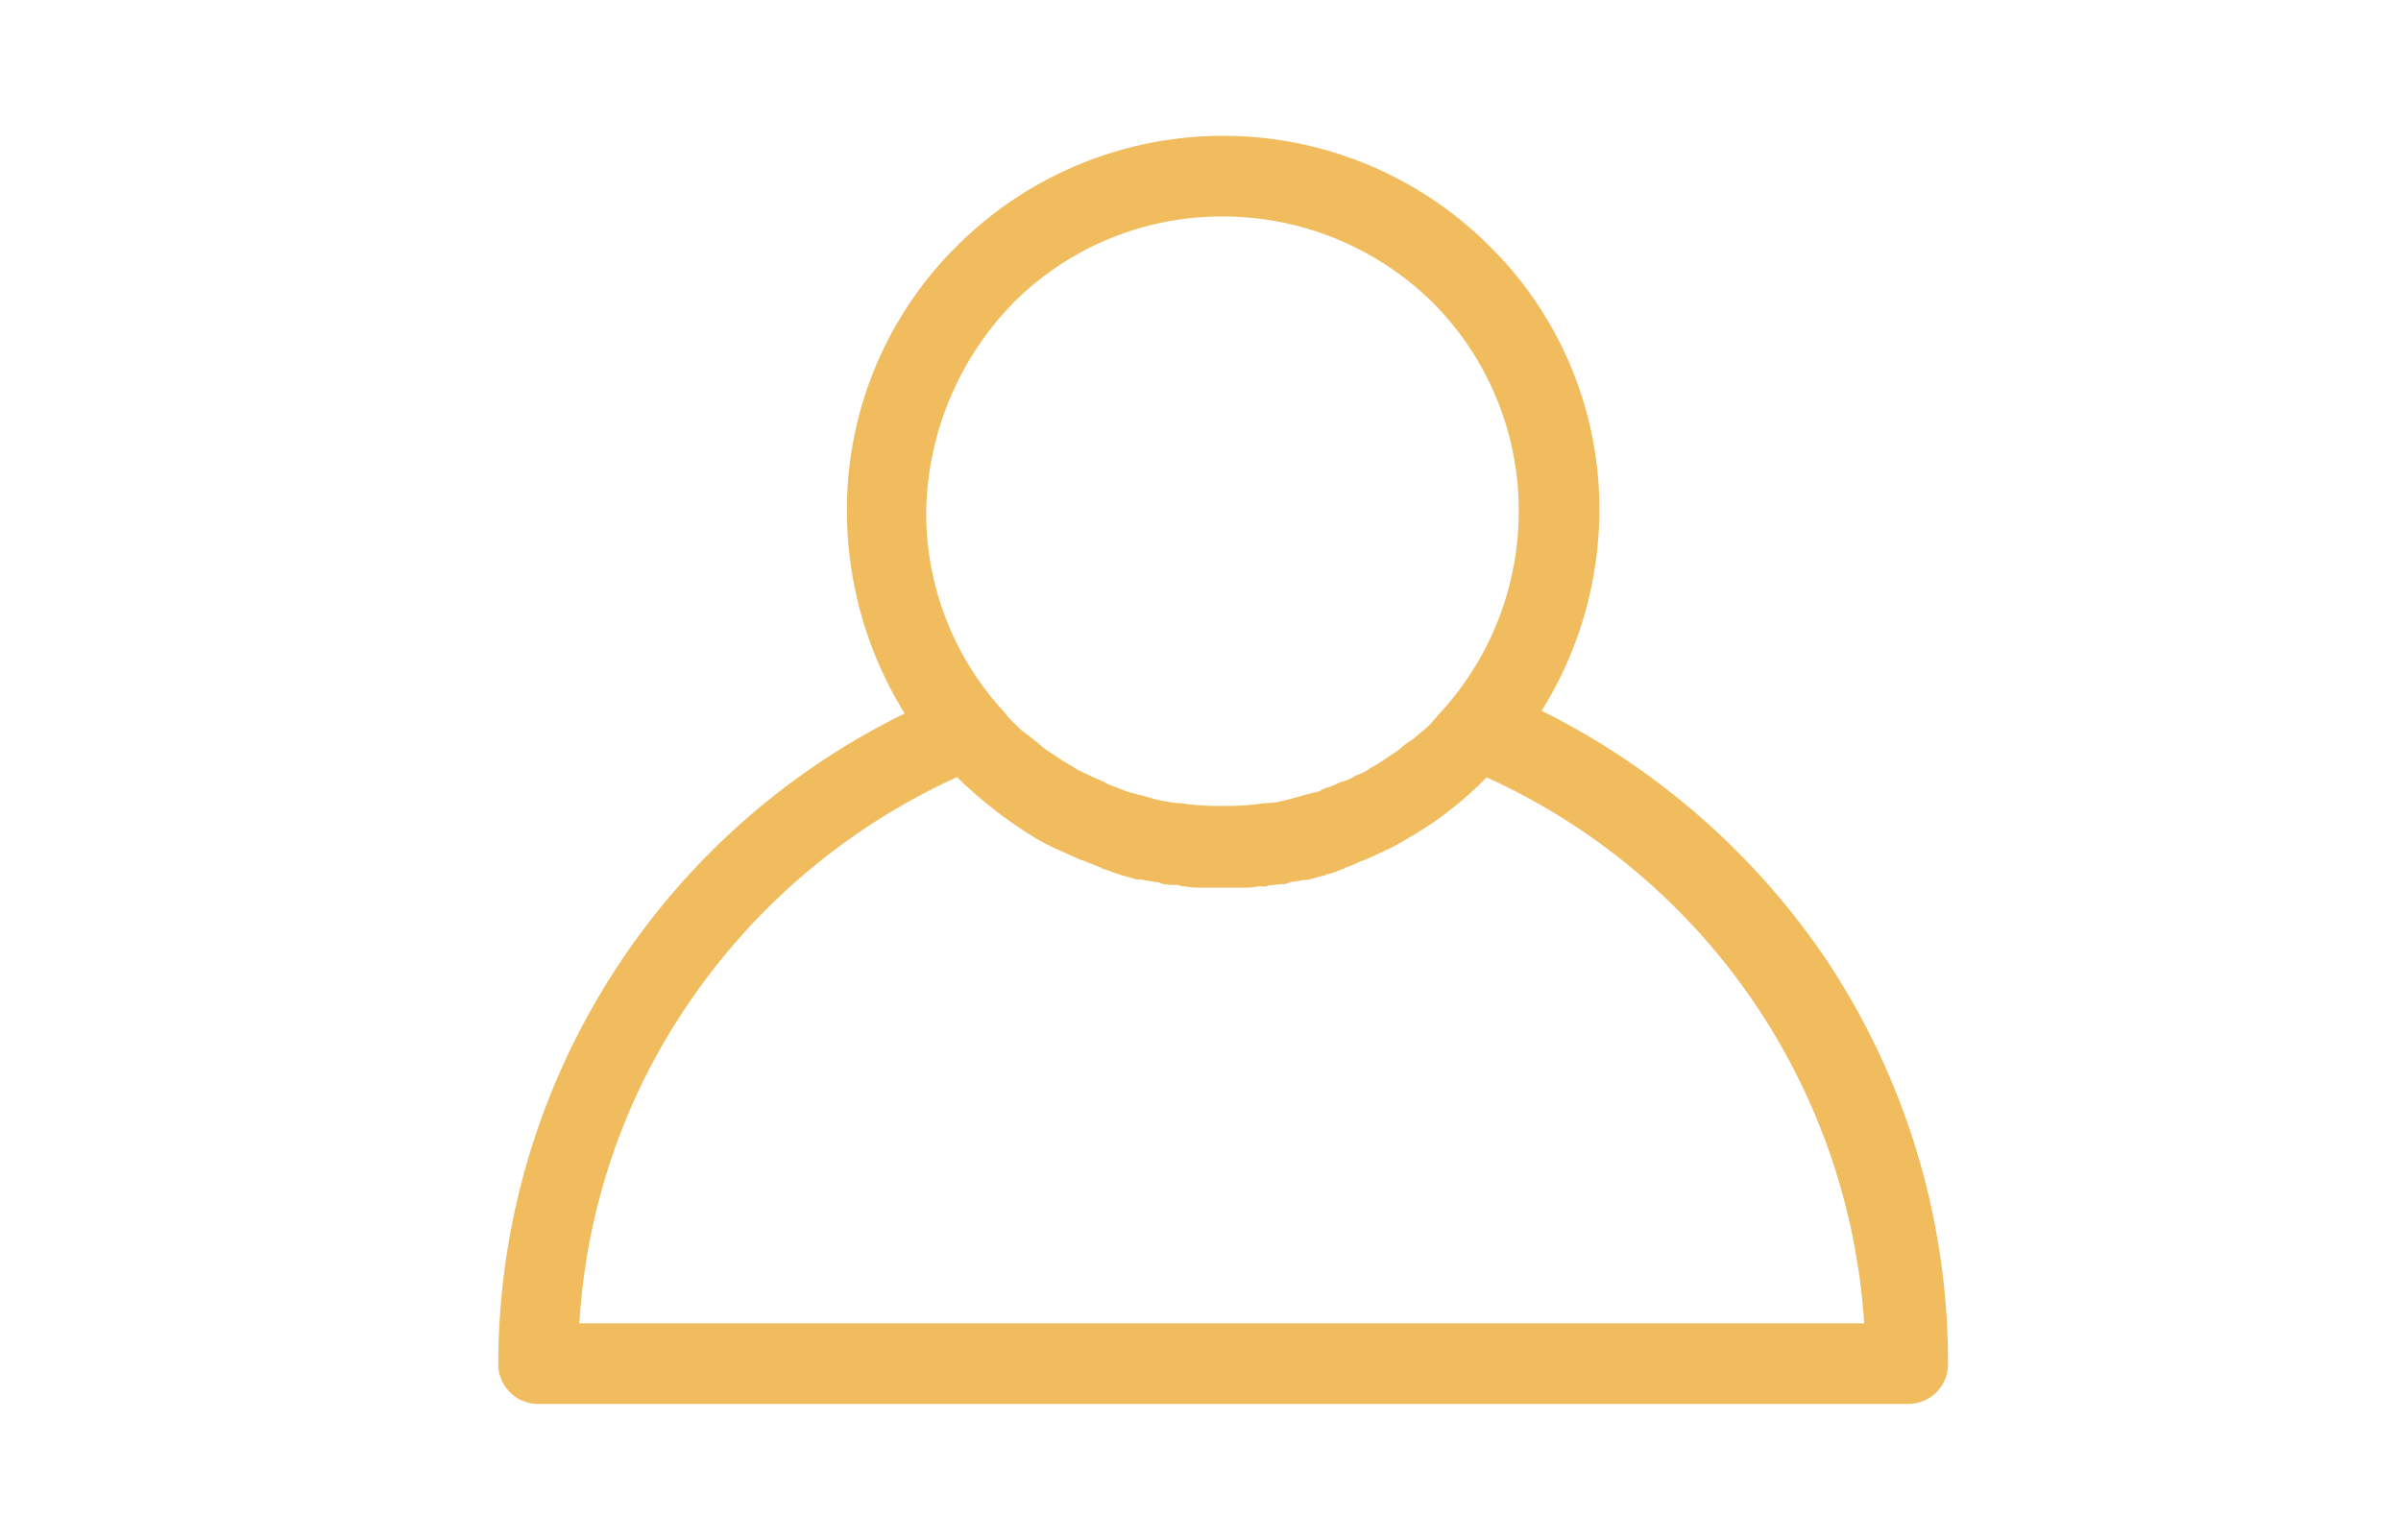 <svg id="Layer_1" data-name="Layer 1" xmlns="http://www.w3.org/2000/svg" viewBox="0 0 106 68"><defs><style>.cls-1{fill:#f0bc5e;}</style></defs><title>user-icon</title><path class="cls-1" d="M80.58,42.31A32.76,32.76,0,0,0,68.06,31.39a16.8,16.8,0,0,0,2.55-8.9,16.3,16.3,0,0,0-4.86-11.63,16.63,16.63,0,0,0-23.5,0,16.37,16.37,0,0,0-4.86,11.75,17,17,0,0,0,2.55,8.9A32,32,0,0,0,22,60.34,1.76,1.76,0,0,0,23.75,62h60.5A1.75,1.75,0,0,0,86,60.22,32.08,32.08,0,0,0,80.58,42.31ZM44.75,13.36A13,13,0,0,1,54,9.56a13.2,13.2,0,0,1,9.25,3.8,13,13,0,0,1,3.8,9.25,13.15,13.15,0,0,1-3.44,8.84c-.18.18-.3.36-.47.53a3,3,0,0,1-.48.42,3.16,3.16,0,0,1-.53.41c-.18.12-.36.3-.54.42l-.53.35a6.11,6.11,0,0,1-.59.36,1.88,1.88,0,0,1-.6.3,2.14,2.14,0,0,1-.65.29c-.18.06-.36.18-.59.24S58.21,35,58,35l-.65.18c-.24.06-.41.12-.65.17a3.45,3.45,0,0,1-.83.12c-.18,0-.36.06-.53.06a10.93,10.93,0,0,1-1.37.06,9.87,9.87,0,0,1-1.36-.06c-.18,0-.36-.06-.54-.06s-.53-.06-.83-.12-.41-.11-.65-.17L49.91,35c-.24-.06-.48-.18-.66-.24a2.24,2.24,0,0,1-.53-.24c-.24-.11-.41-.17-.65-.29s-.42-.18-.6-.3-.41-.24-.59-.36l-.53-.35a3.3,3.3,0,0,1-.54-.42c-.17-.12-.35-.29-.53-.41a2.84,2.84,0,0,1-.47-.42,3.34,3.34,0,0,1-.48-.53,12.92,12.92,0,0,1-3.44-8.84A13.52,13.52,0,0,1,44.75,13.36ZM54,58.44H25.58a28,28,0,0,1,4.81-14.12,28.69,28.69,0,0,1,11.86-10A19.65,19.65,0,0,0,45.69,37a10.65,10.65,0,0,0,1.31.65c.24.12.53.24.77.35h.06c.24.12.48.18.71.3.06,0,.06,0,.12.06.24.06.48.18.71.24.06,0,.12.06.18.06l.65.18c.06,0,.12,0,.18,0,.24.06.42.06.65.12a.36.36,0,0,1,.24.06,2.42,2.42,0,0,0,.65.06.36.36,0,0,1,.24.06c.24,0,.42.06.65.06h2.26c.24,0,.41-.06.65-.06A.36.36,0,0,0,56,39.1c.23,0,.41-.06.65-.06a.36.36,0,0,0,.24-.06c.23-.06.41-.06.65-.12.06,0,.12,0,.18,0,.24-.06.47-.12.65-.18a.22.22,0,0,0,.18-.06,3.3,3.3,0,0,0,.71-.24c.06,0,.06,0,.12-.06a3.59,3.59,0,0,0,.71-.3h.06c.24-.11.53-.23.77-.35A10,10,0,0,0,62.19,37a15.51,15.51,0,0,0,3.44-2.67A28.48,28.48,0,0,1,82.3,58.44Z"/></svg>
